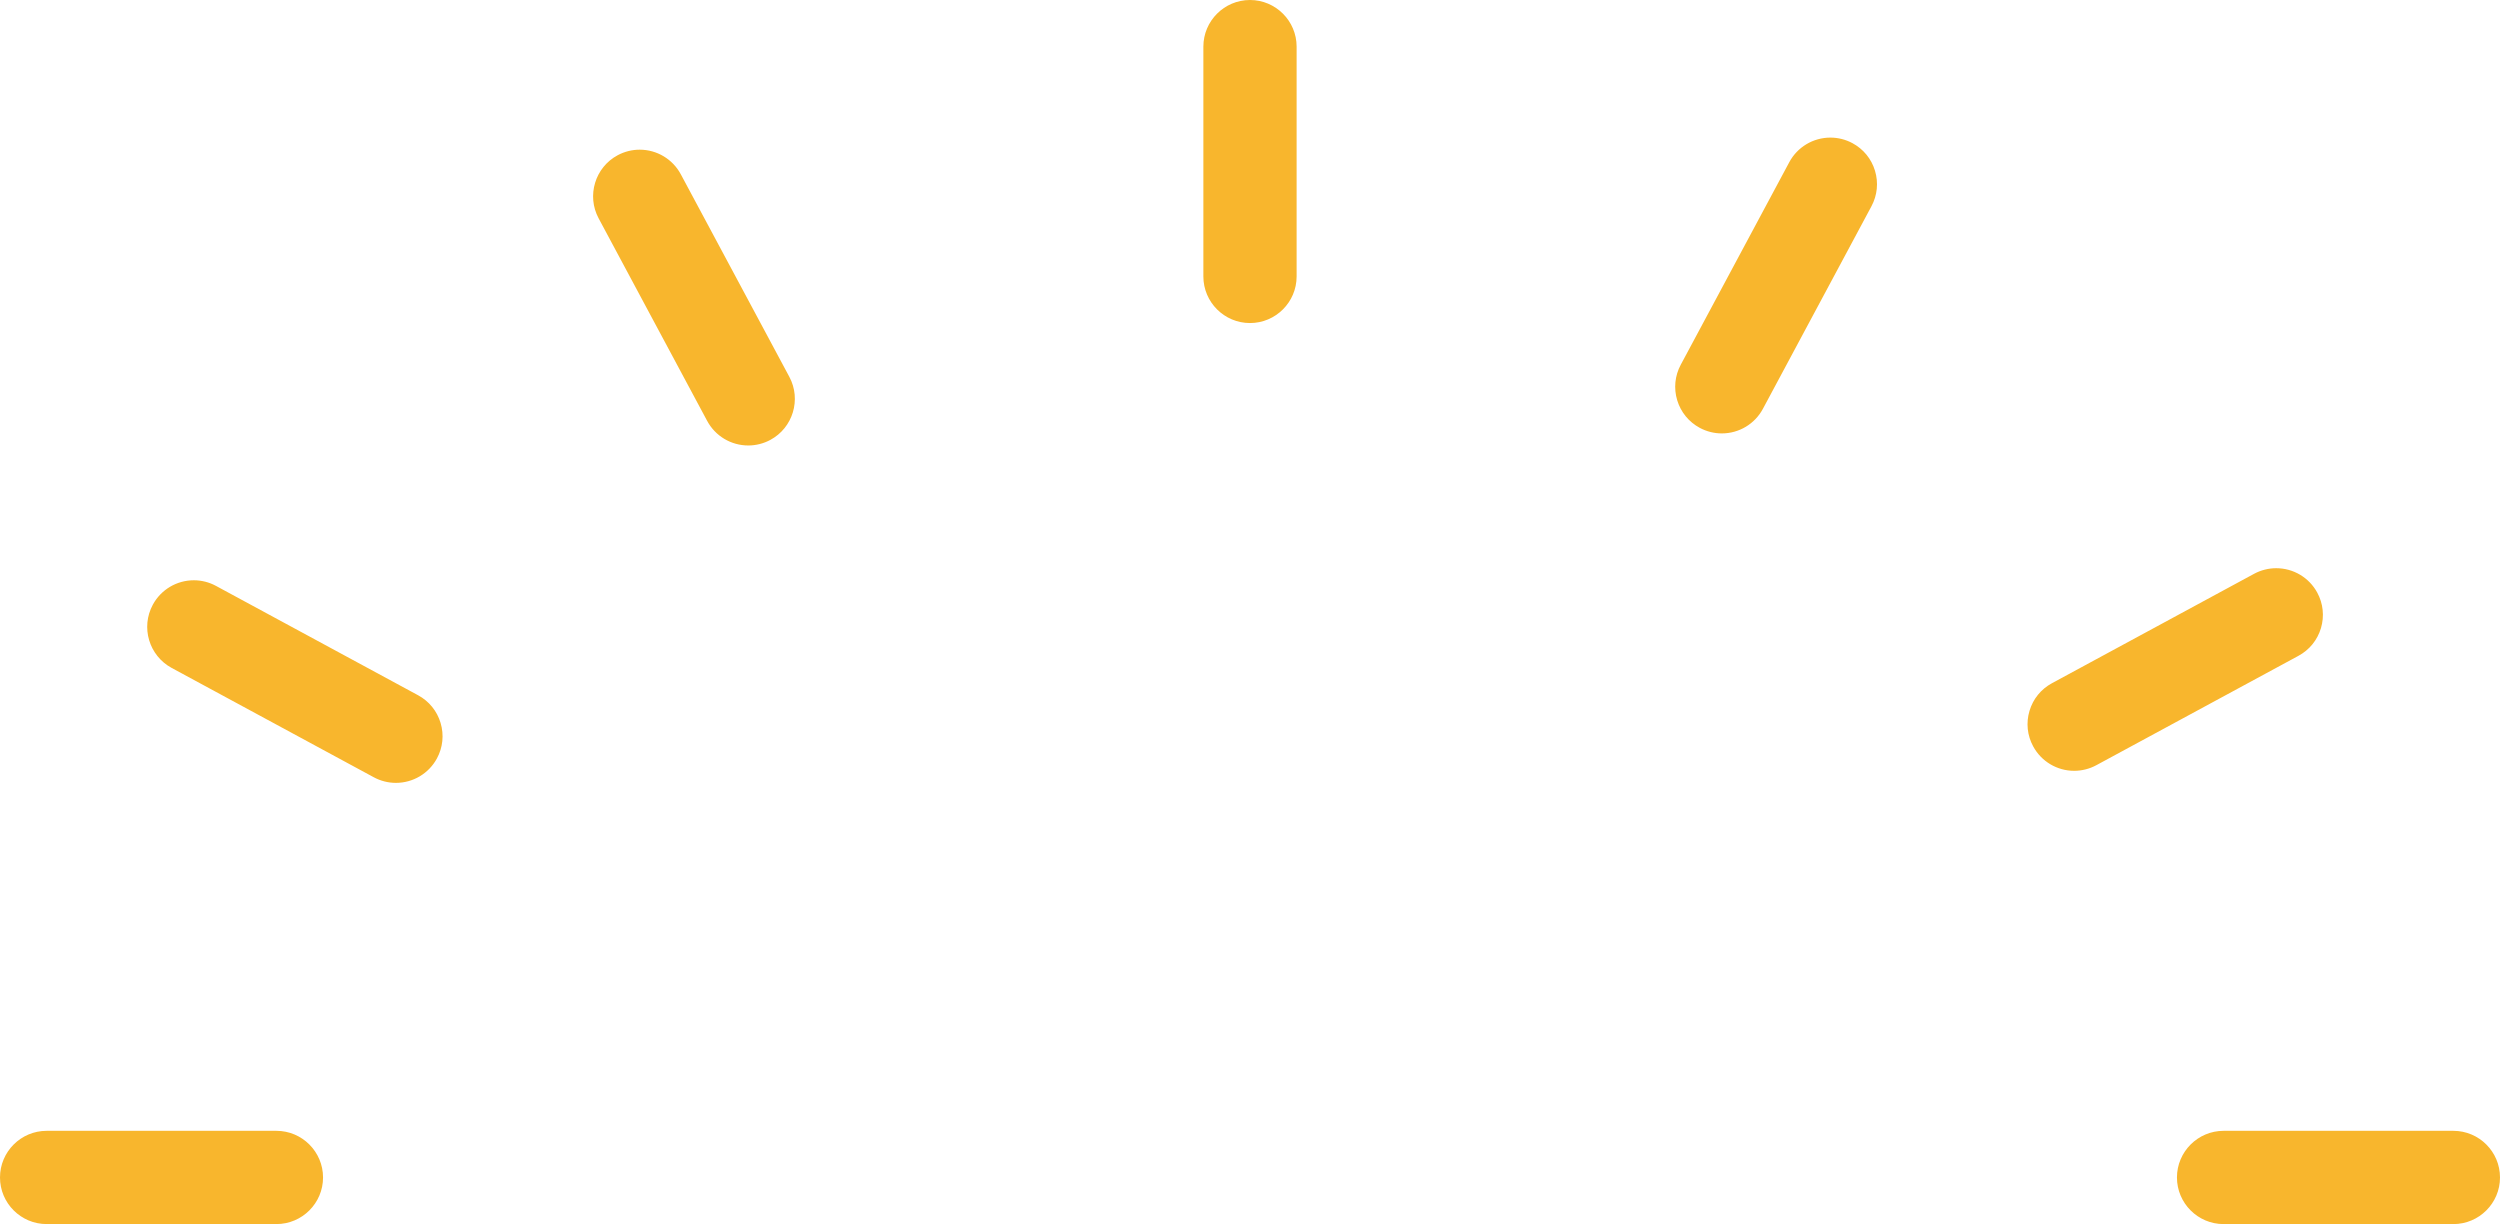 <svg version="1.1" id="图层_1" x="0px" y="0px" width="170.881px" height="83.668px" viewBox="0 0 170.881 83.668" enable-background="new 0 0 170.881 83.668" xml:space="preserve" xmlns="http://www.w3.org/2000/svg" xmlns:xlink="http://www.w3.org/1999/xlink" xmlns:xml="http://www.w3.org/XML/1998/namespace">
  <path fill="#F8B62D" d="M88.627,3.188v15.707c0,1.757-1.43,3.186-3.187,3.186s-3.187-1.429-3.187-3.186V3.188
	C82.254,1.43,83.684,0,85.44,0S88.627,1.43,88.627,3.188z M46.534,11.912c-0.556-1.036-1.633-1.681-2.811-1.681
	c-0.521,0-1.042,0.131-1.503,0.379c-1.548,0.83-2.133,2.765-1.303,4.313l7.419,13.846c0.556,1.036,1.633,1.681,2.811,1.681
	c0.521,0,1.042-0.131,1.503-0.379c1.548-0.83,2.133-2.765,1.303-4.313L46.534,11.912z M18.894,77.295H3.187
	C1.43,77.295,0,78.725,0,80.482c0,1.757,1.43,3.186,3.187,3.186h15.707c1.757,0,3.187-1.429,3.187-3.186
	C22.08,78.725,20.65,77.295,18.894,77.295z M28.579,47.523l-13.815-7.475c-0.464-0.252-0.988-0.385-1.513-0.385
	c-1.173,0-2.248,0.64-2.805,1.67c-0.837,1.545-0.261,3.482,1.286,4.32l13.815,7.473c0.464,0.252,0.988,0.385,1.513,0.385
	c0,0,0,0,0,0c1.173,0,2.248-0.641,2.805-1.67c0.405-0.749,0.494-1.61,0.251-2.426C29.873,48.6,29.327,47.928,28.579,47.523z
	 M167.695,77.295h-15.707c-1.758,0-3.188,1.43-3.188,3.188c0,1.757,1.43,3.186,3.188,3.186h15.707c1.756,0,3.186-1.429,3.186-3.186
	C170.881,78.725,169.451,77.295,167.695,77.295z M158.643,42.934c0.242-0.816,0.152-1.678-0.252-2.425
	c-0.557-1.031-1.633-1.671-2.807-1.671c-0.523,0-1.047,0.132-1.512,0.383l-13.814,7.477c-0.748,0.404-1.295,1.076-1.537,1.893
	c-0.244,0.816-0.154,1.678,0.252,2.425c0.557,1.03,1.631,1.671,2.803,1.671c0.525,0,1.051-0.133,1.516-0.385l13.813-7.475
	C157.854,44.422,158.4,43.75,158.643,42.934z M126.617,9.784c-0.463-0.248-0.982-0.379-1.504-0.379
	c-1.178,0-2.256,0.645-2.811,1.681l-7.419,13.846c-0.402,0.75-0.488,1.611-0.242,2.427c0.246,0.814,0.795,1.484,1.545,1.887
	c0.462,0.248,0.981,0.379,1.503,0.379c1.178,0,2.256-0.645,2.811-1.683l7.418-13.844c0.402-0.751,0.488-1.613,0.242-2.428
	C127.914,10.854,127.365,10.186,126.617,9.784z" class="color c1"/>
</svg>